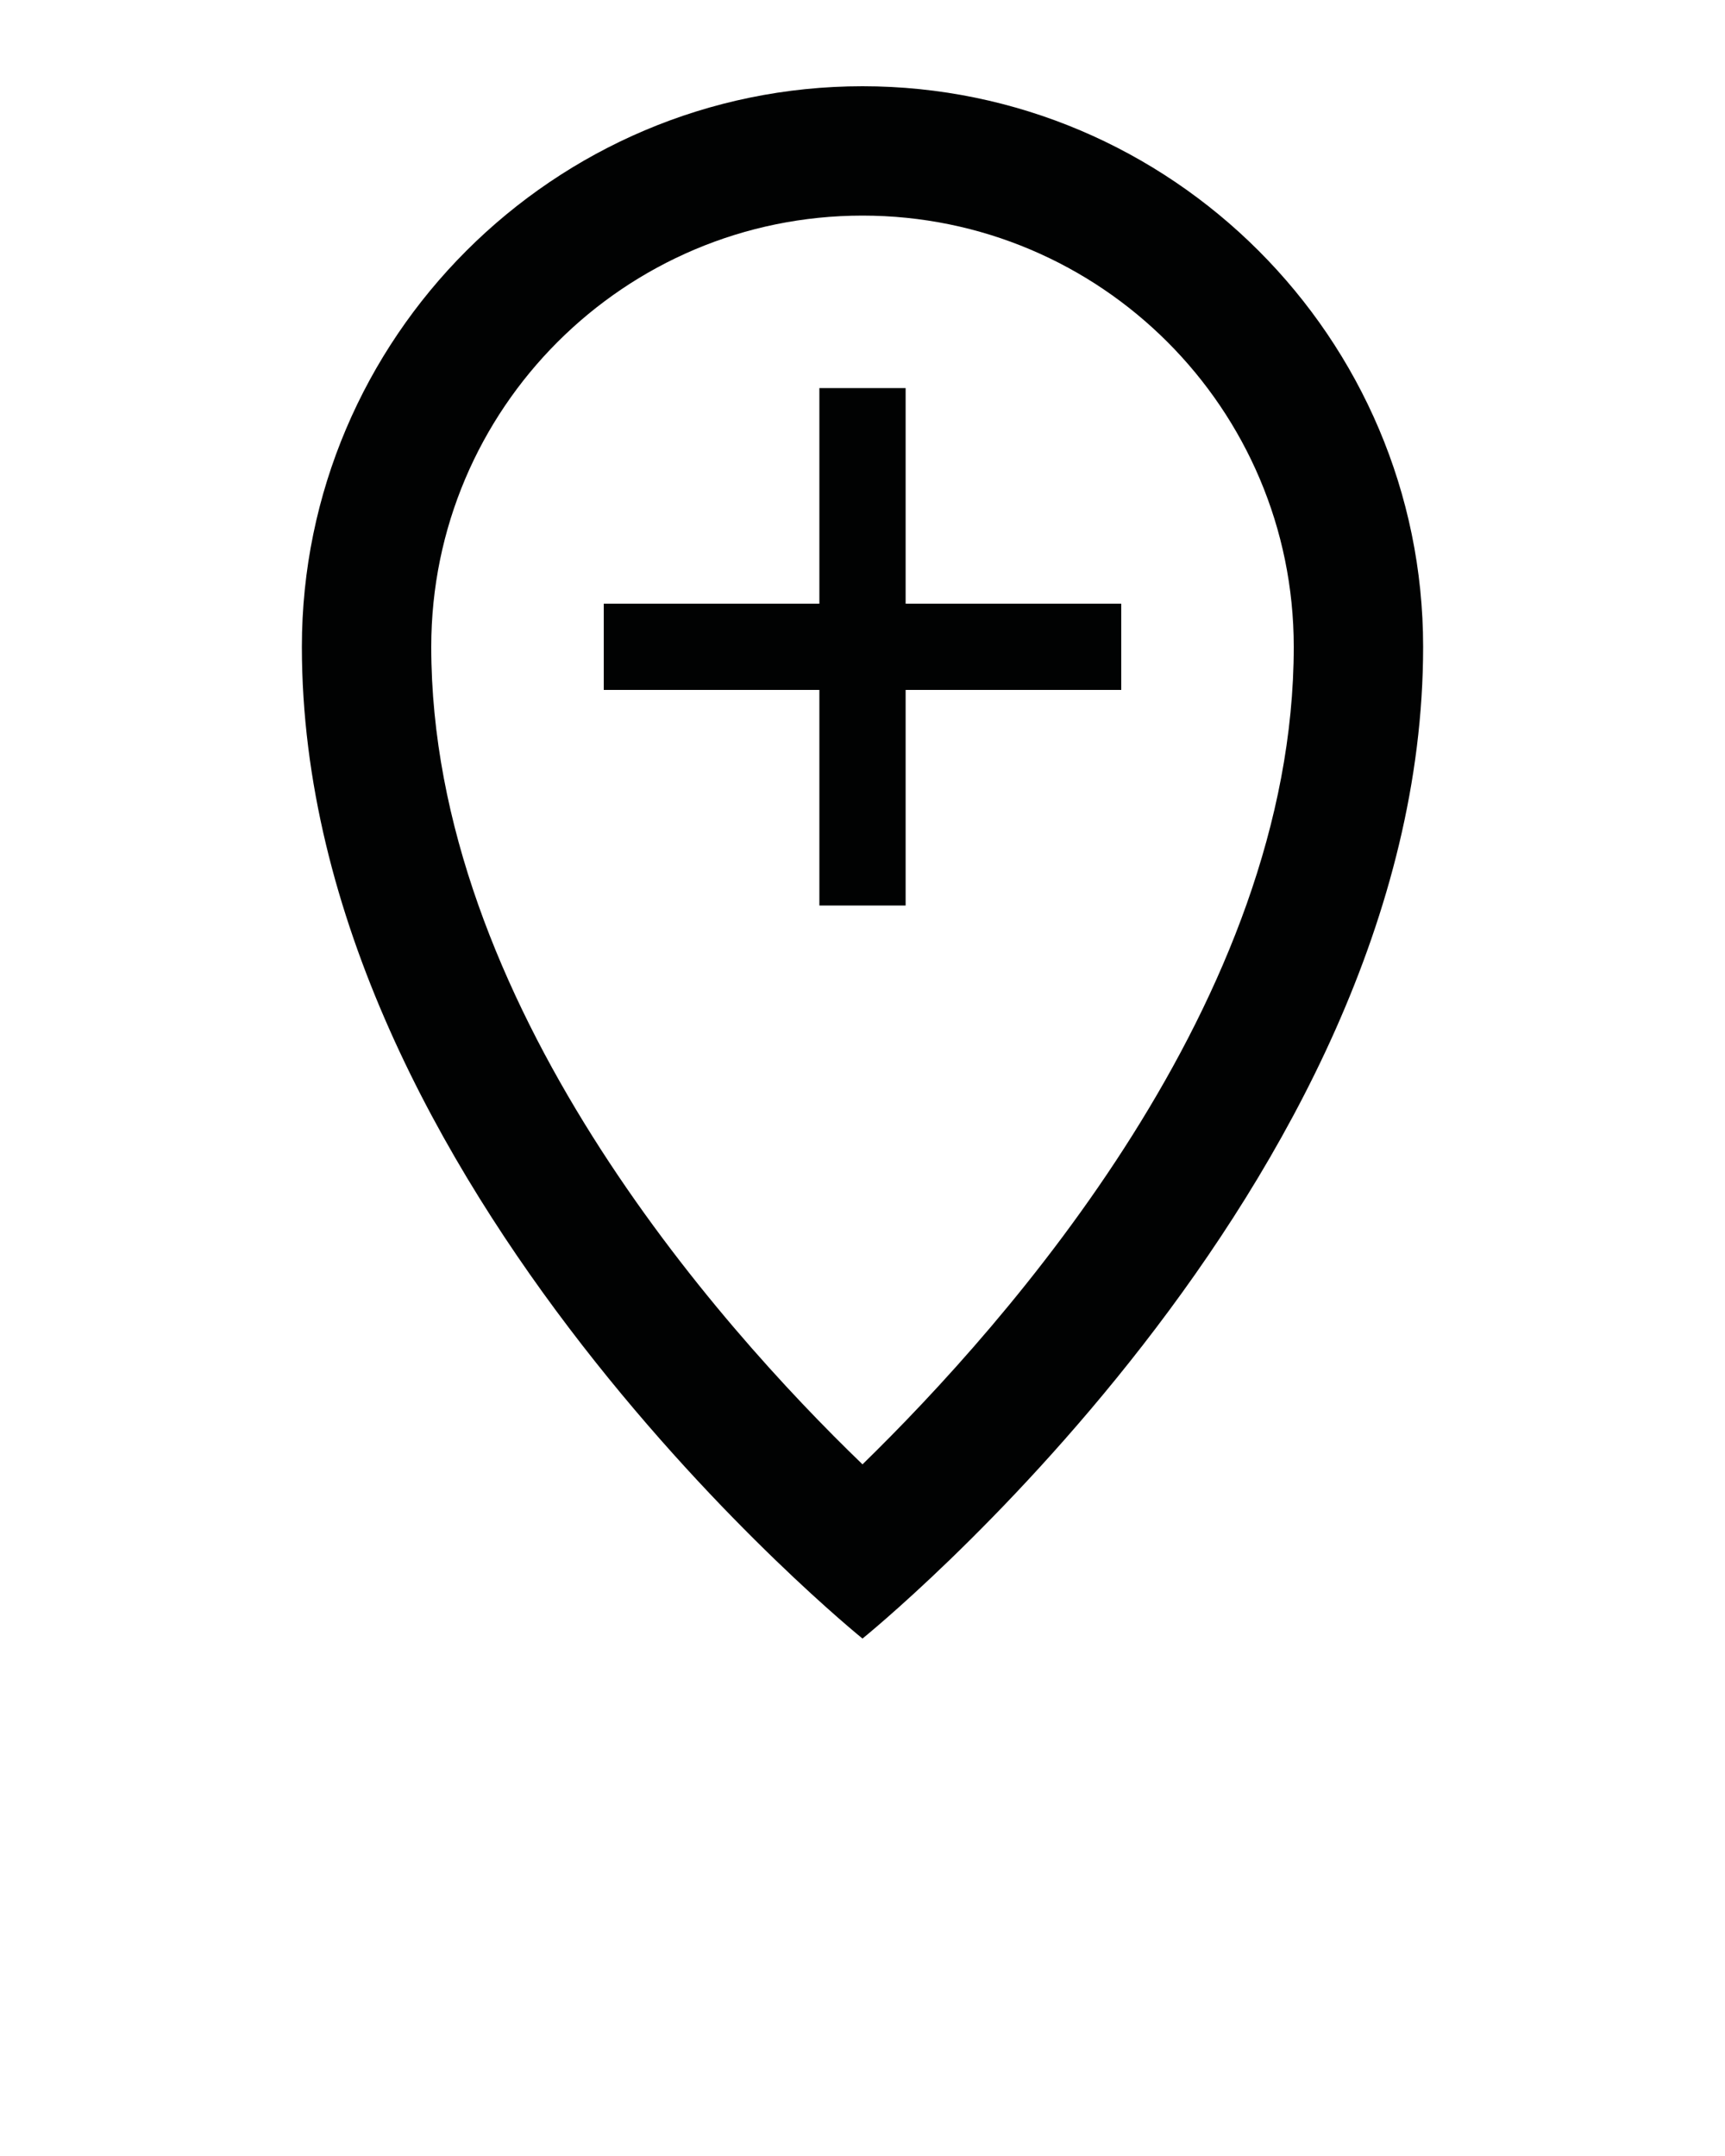 <svg xmlns="http://www.w3.org/2000/svg" xmlns:xlink="http://www.w3.org/1999/xlink" version="1.1" x="0px" y="0px" viewBox="0 0 100 125" style="enable-background:new 0 0 100 100;" xml:space="preserve"><style type="text/css">
	.st0{fill:#010202;}
</style><g><path class="st0" d="M50,5C32.1,5,17.5,19.6,17.5,37.5C17.5,68.8,50,95,50,95s32.5-26.2,32.5-57.5C82.5,19.6,67.9,5,50,5z M50,84.9   c-8.4-8.1-25-26.8-25-47.4c0-13.8,11.2-25,25-25s25,11.2,25,25C75,58,58.4,76.7,50,84.9z"/><polygon class="st0" points="52.5,22.5 47.5,22.5 47.5,35 35,35 35,40 47.5,40 47.5,52.5 52.5,52.5 52.5,40 65,40 65,35 52.5,35     "/></g></svg>
